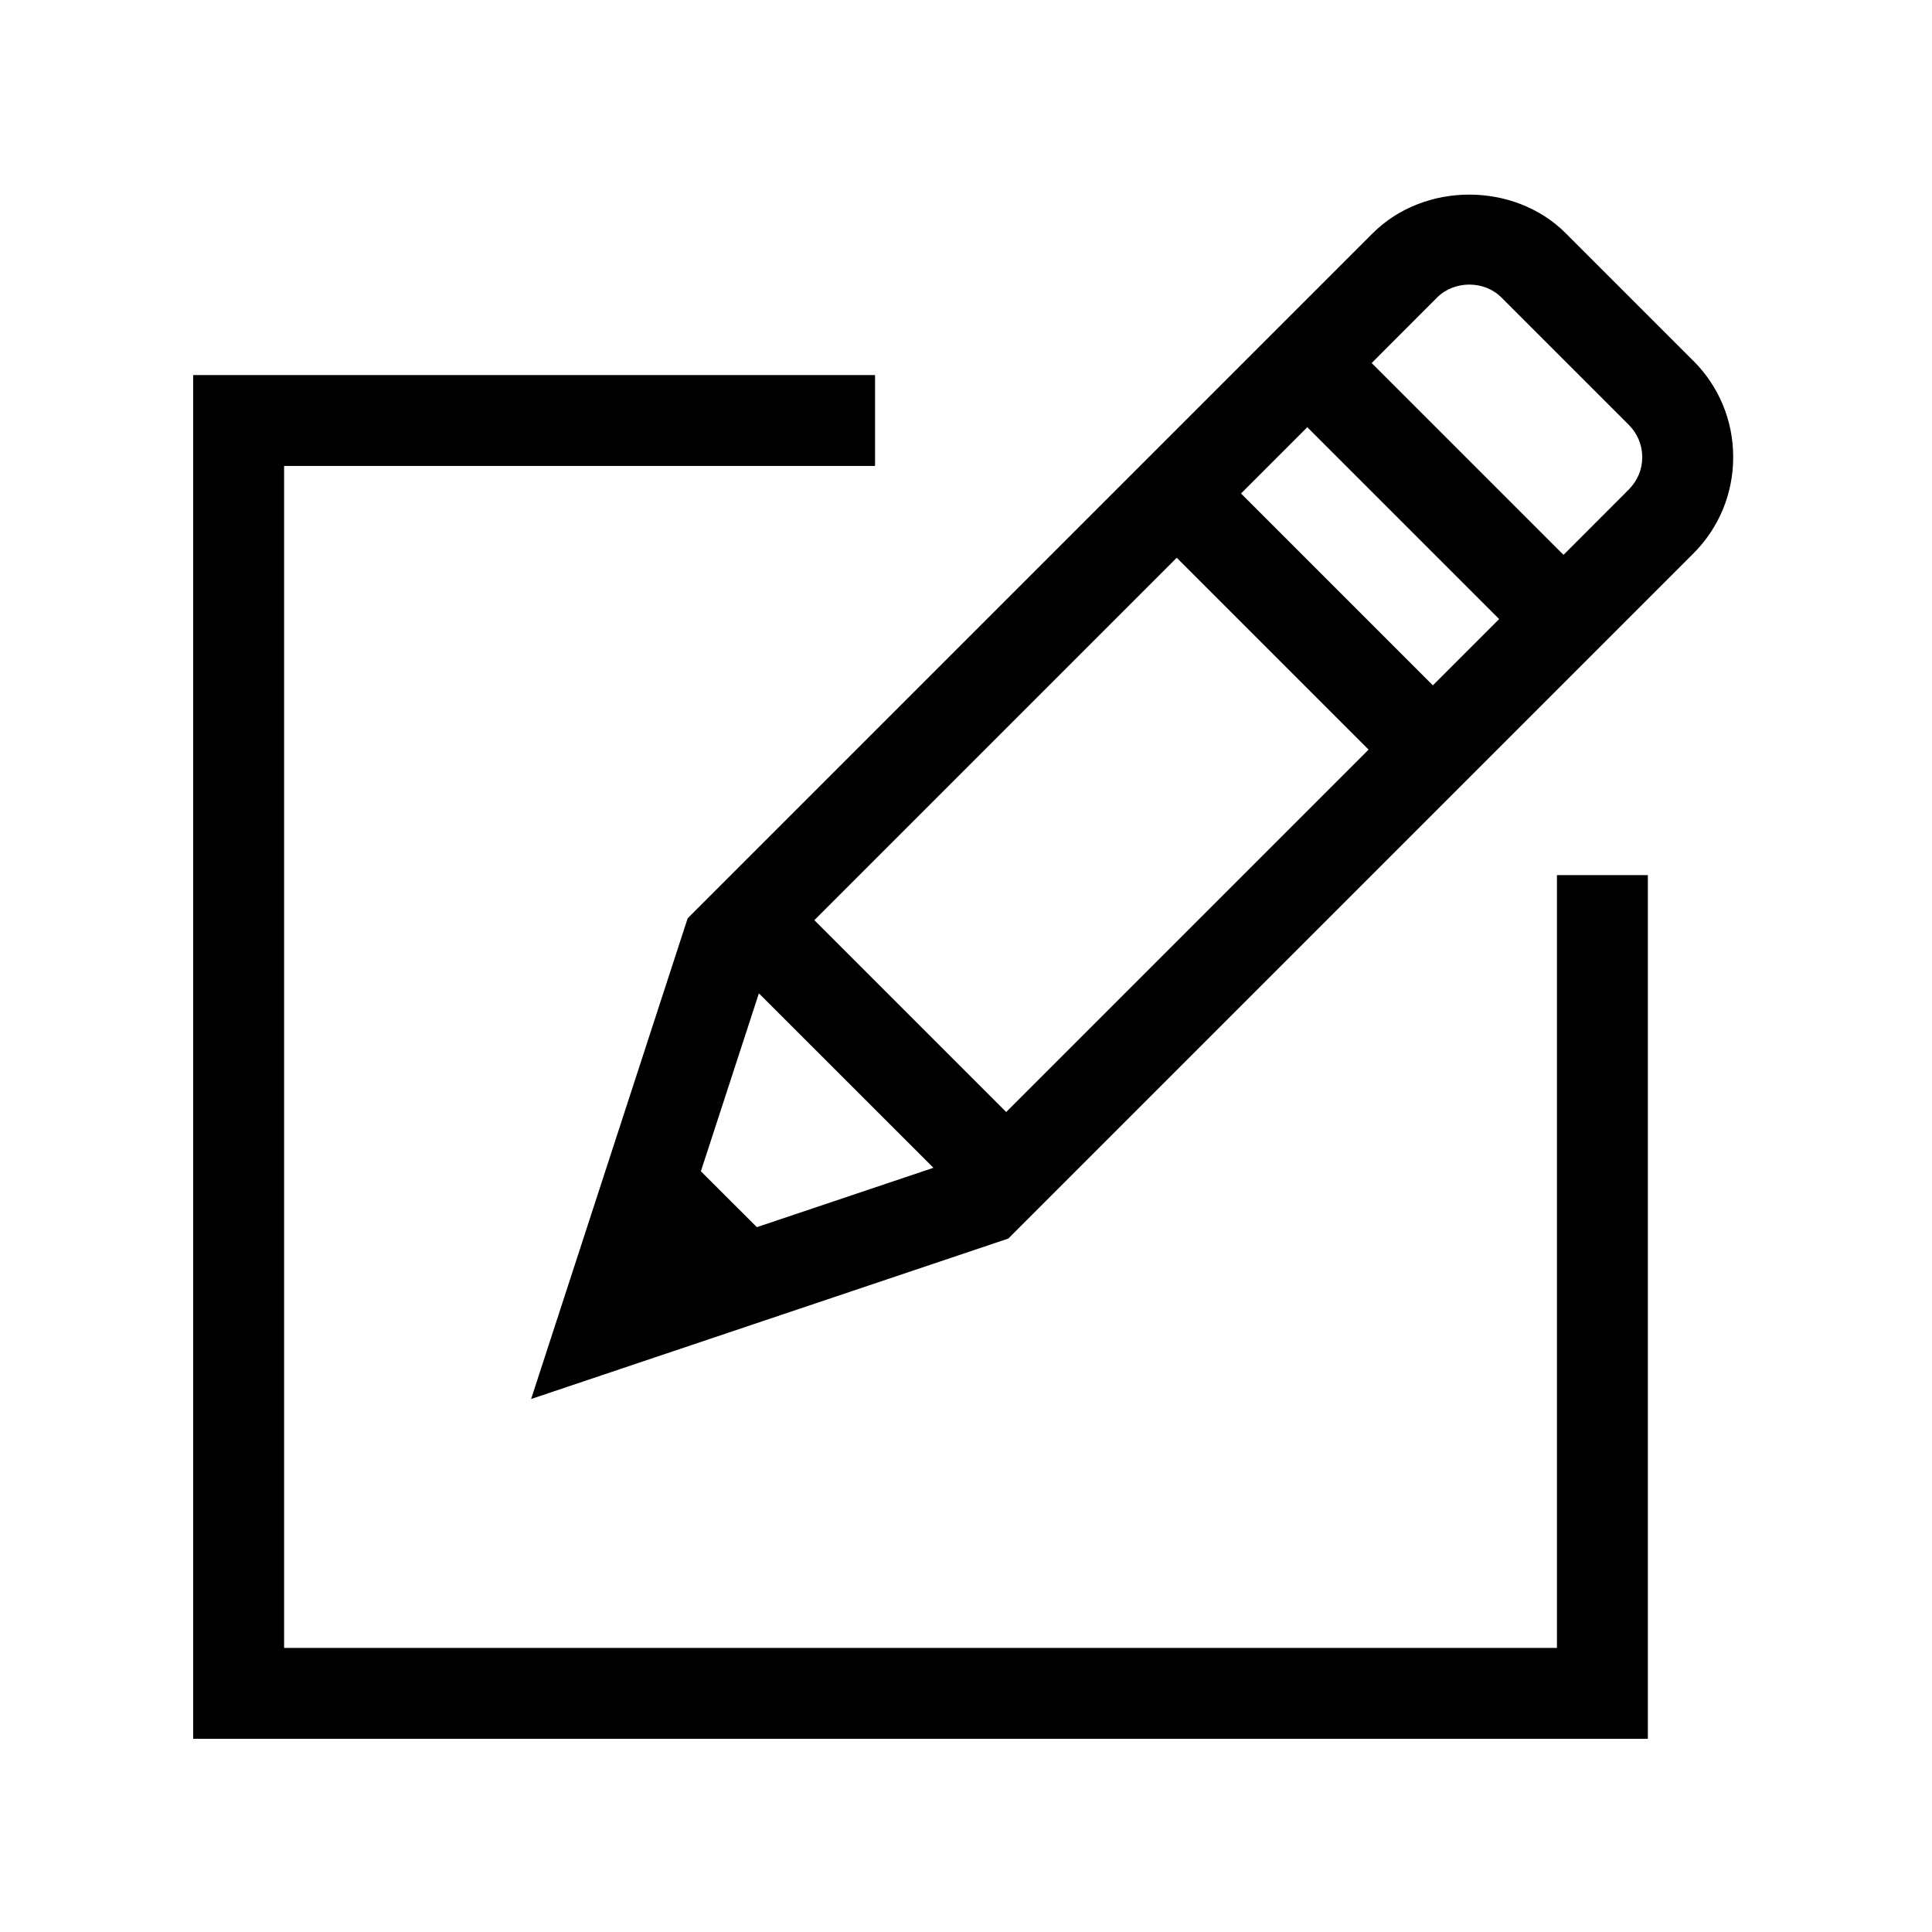 <!-- Generated by IcoMoon.io -->
<svg version="1.1" xmlns="http://www.w3.org/2000/svg" width="40" height="40" viewBox="0 0 40 40">
<title>th-pencil-alt</title>
<path d="M35.057 7.469l-2.641-2.641c-1.065-1.065-2.927-1.065-3.994 0l-14.185 14.185-3.241 9.952 9.88-3.322 14.182-14.182c0.533-0.533 0.826-1.242 0.826-1.997s-0.294-1.463-0.826-1.995zM14.511 24.25l1.201-3.684 3.614 3.612-3.656 1.229-1.16-1.158zM16.86 19.051l7.503-7.503 3.972 3.972-7.503 7.503-3.972-3.972zM25.694 10.217l1.372-1.372 3.972 3.972-1.372 1.372-3.972-3.972zM33.726 10.131l-1.355 1.357-3.972-3.972 1.355-1.357c0.358-0.356 0.977-0.356 1.331 0l2.641 2.641c0.177 0.179 0.275 0.414 0.275 0.666s-0.098 0.486-0.275 0.664zM32.235 18.118h1.882v17.882h-30.118v-28.235h14.118v1.882h-12.235v24.471h26.353v-16z"></path>
</svg>
